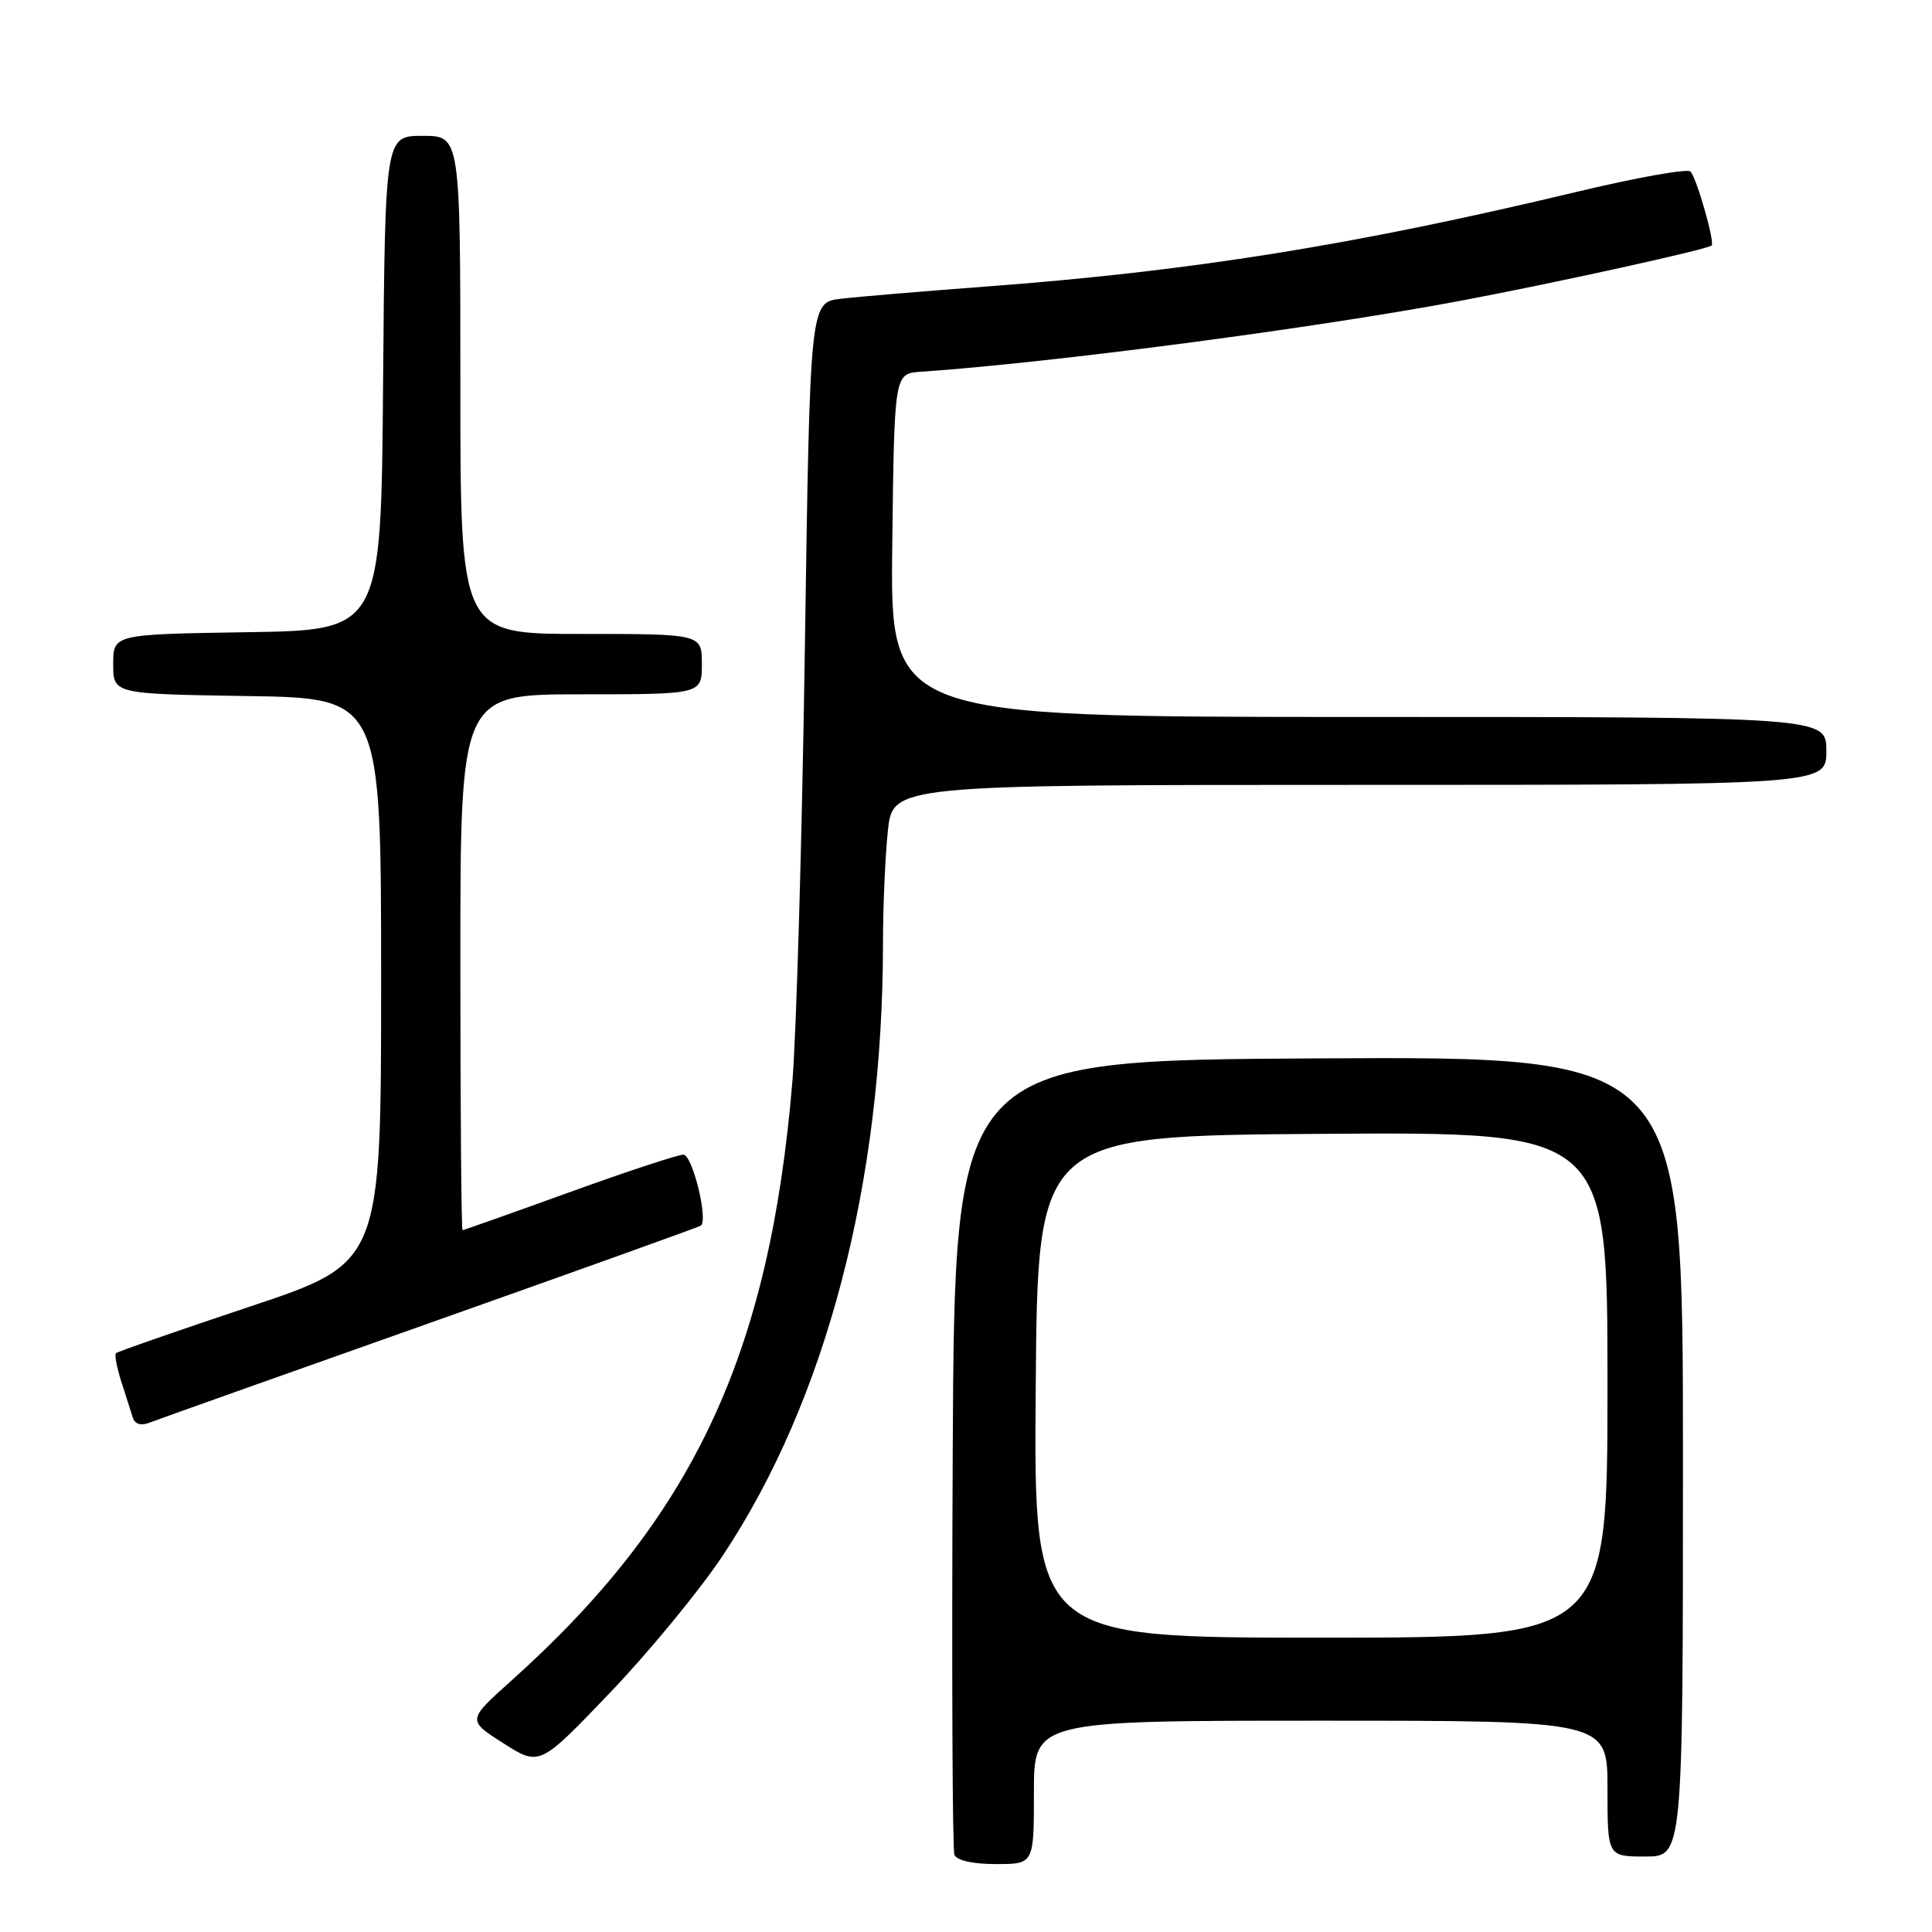 <?xml version="1.0" encoding="UTF-8" standalone="no"?>
<!DOCTYPE svg PUBLIC "-//W3C//DTD SVG 1.1//EN" "http://www.w3.org/Graphics/SVG/1.1/DTD/svg11.dtd" >
<svg xmlns="http://www.w3.org/2000/svg" xmlns:xlink="http://www.w3.org/1999/xlink" version="1.1" viewBox="0 0 256 256">
 <g >
 <path fill="currentColor"
d=" M 137.00 237.50 C 137.00 228.00 137.00 228.00 175.00 228.00 C 213.00 228.00 213.00 228.00 213.00 237.00 C 213.00 246.00 213.00 246.00 218.00 246.00 C 223.00 246.00 223.00 246.00 223.00 192.99 C 223.00 139.98 223.00 139.98 174.75 140.24 C 126.50 140.50 126.50 140.50 126.24 192.50 C 126.10 221.10 126.20 245.06 126.46 245.75 C 126.75 246.52 128.87 247.00 131.97 247.00 C 137.00 247.00 137.00 247.00 137.00 237.50 Z  M 95.72 206.20 C 109.46 185.58 117.00 156.77 117.00 124.90 C 117.00 120.16 117.29 113.53 117.64 110.15 C 118.28 104.00 118.28 104.00 180.14 104.00 C 242.00 104.00 242.00 104.00 242.00 99.50 C 242.00 95.00 242.00 95.00 179.98 95.00 C 117.96 95.00 117.96 95.00 118.23 72.25 C 118.50 49.50 118.50 49.50 122.00 49.26 C 139.36 48.07 174.36 43.47 193.50 39.86 C 205.96 37.52 226.29 33.04 226.80 32.53 C 227.24 32.09 224.86 23.73 224.01 22.73 C 223.66 22.31 216.87 23.52 208.93 25.42 C 179.40 32.49 157.79 35.95 130.50 37.98 C 122.25 38.60 113.66 39.32 111.41 39.59 C 107.33 40.07 107.33 40.07 106.65 85.79 C 106.28 110.93 105.53 136.78 105.00 143.24 C 101.99 179.49 91.84 201.12 67.70 222.75 C 61.91 227.94 61.91 227.94 66.70 230.99 C 71.50 234.05 71.50 234.05 80.85 224.27 C 85.99 218.90 92.68 210.76 95.72 206.20 Z  M 57.00 175.28 C 76.53 168.36 92.67 162.57 92.87 162.40 C 93.86 161.58 91.74 153.00 90.55 153.00 C 89.82 153.00 83.00 155.25 75.40 158.00 C 67.80 160.75 61.45 163.00 61.29 163.00 C 61.13 163.00 61.00 147.03 61.00 127.50 C 61.00 92.00 61.00 92.00 77.00 92.00 C 93.00 92.00 93.00 92.00 93.00 88.00 C 93.00 84.00 93.00 84.00 77.00 84.00 C 61.00 84.00 61.00 84.00 61.00 51.00 C 61.00 18.00 61.00 18.00 56.01 18.00 C 51.03 18.00 51.03 18.00 50.76 50.75 C 50.50 83.50 50.50 83.50 32.75 83.77 C 15.00 84.05 15.00 84.05 15.00 88.00 C 15.00 91.95 15.00 91.95 32.75 92.23 C 50.50 92.50 50.50 92.50 50.50 129.91 C 50.50 167.33 50.50 167.33 33.11 173.13 C 23.55 176.33 15.56 179.10 15.36 179.31 C 15.16 179.51 15.48 181.21 16.08 183.09 C 16.68 184.96 17.37 187.11 17.60 187.85 C 17.86 188.69 18.68 188.95 19.76 188.53 C 20.72 188.15 37.48 182.19 57.00 175.28 Z  M 137.24 183.75 C 137.50 150.50 137.50 150.50 175.25 150.24 C 213.00 149.98 213.00 149.98 213.00 183.49 C 213.00 217.00 213.00 217.00 174.99 217.00 C 136.97 217.00 136.97 217.00 137.24 183.75 Z "/>
</g>
</svg>